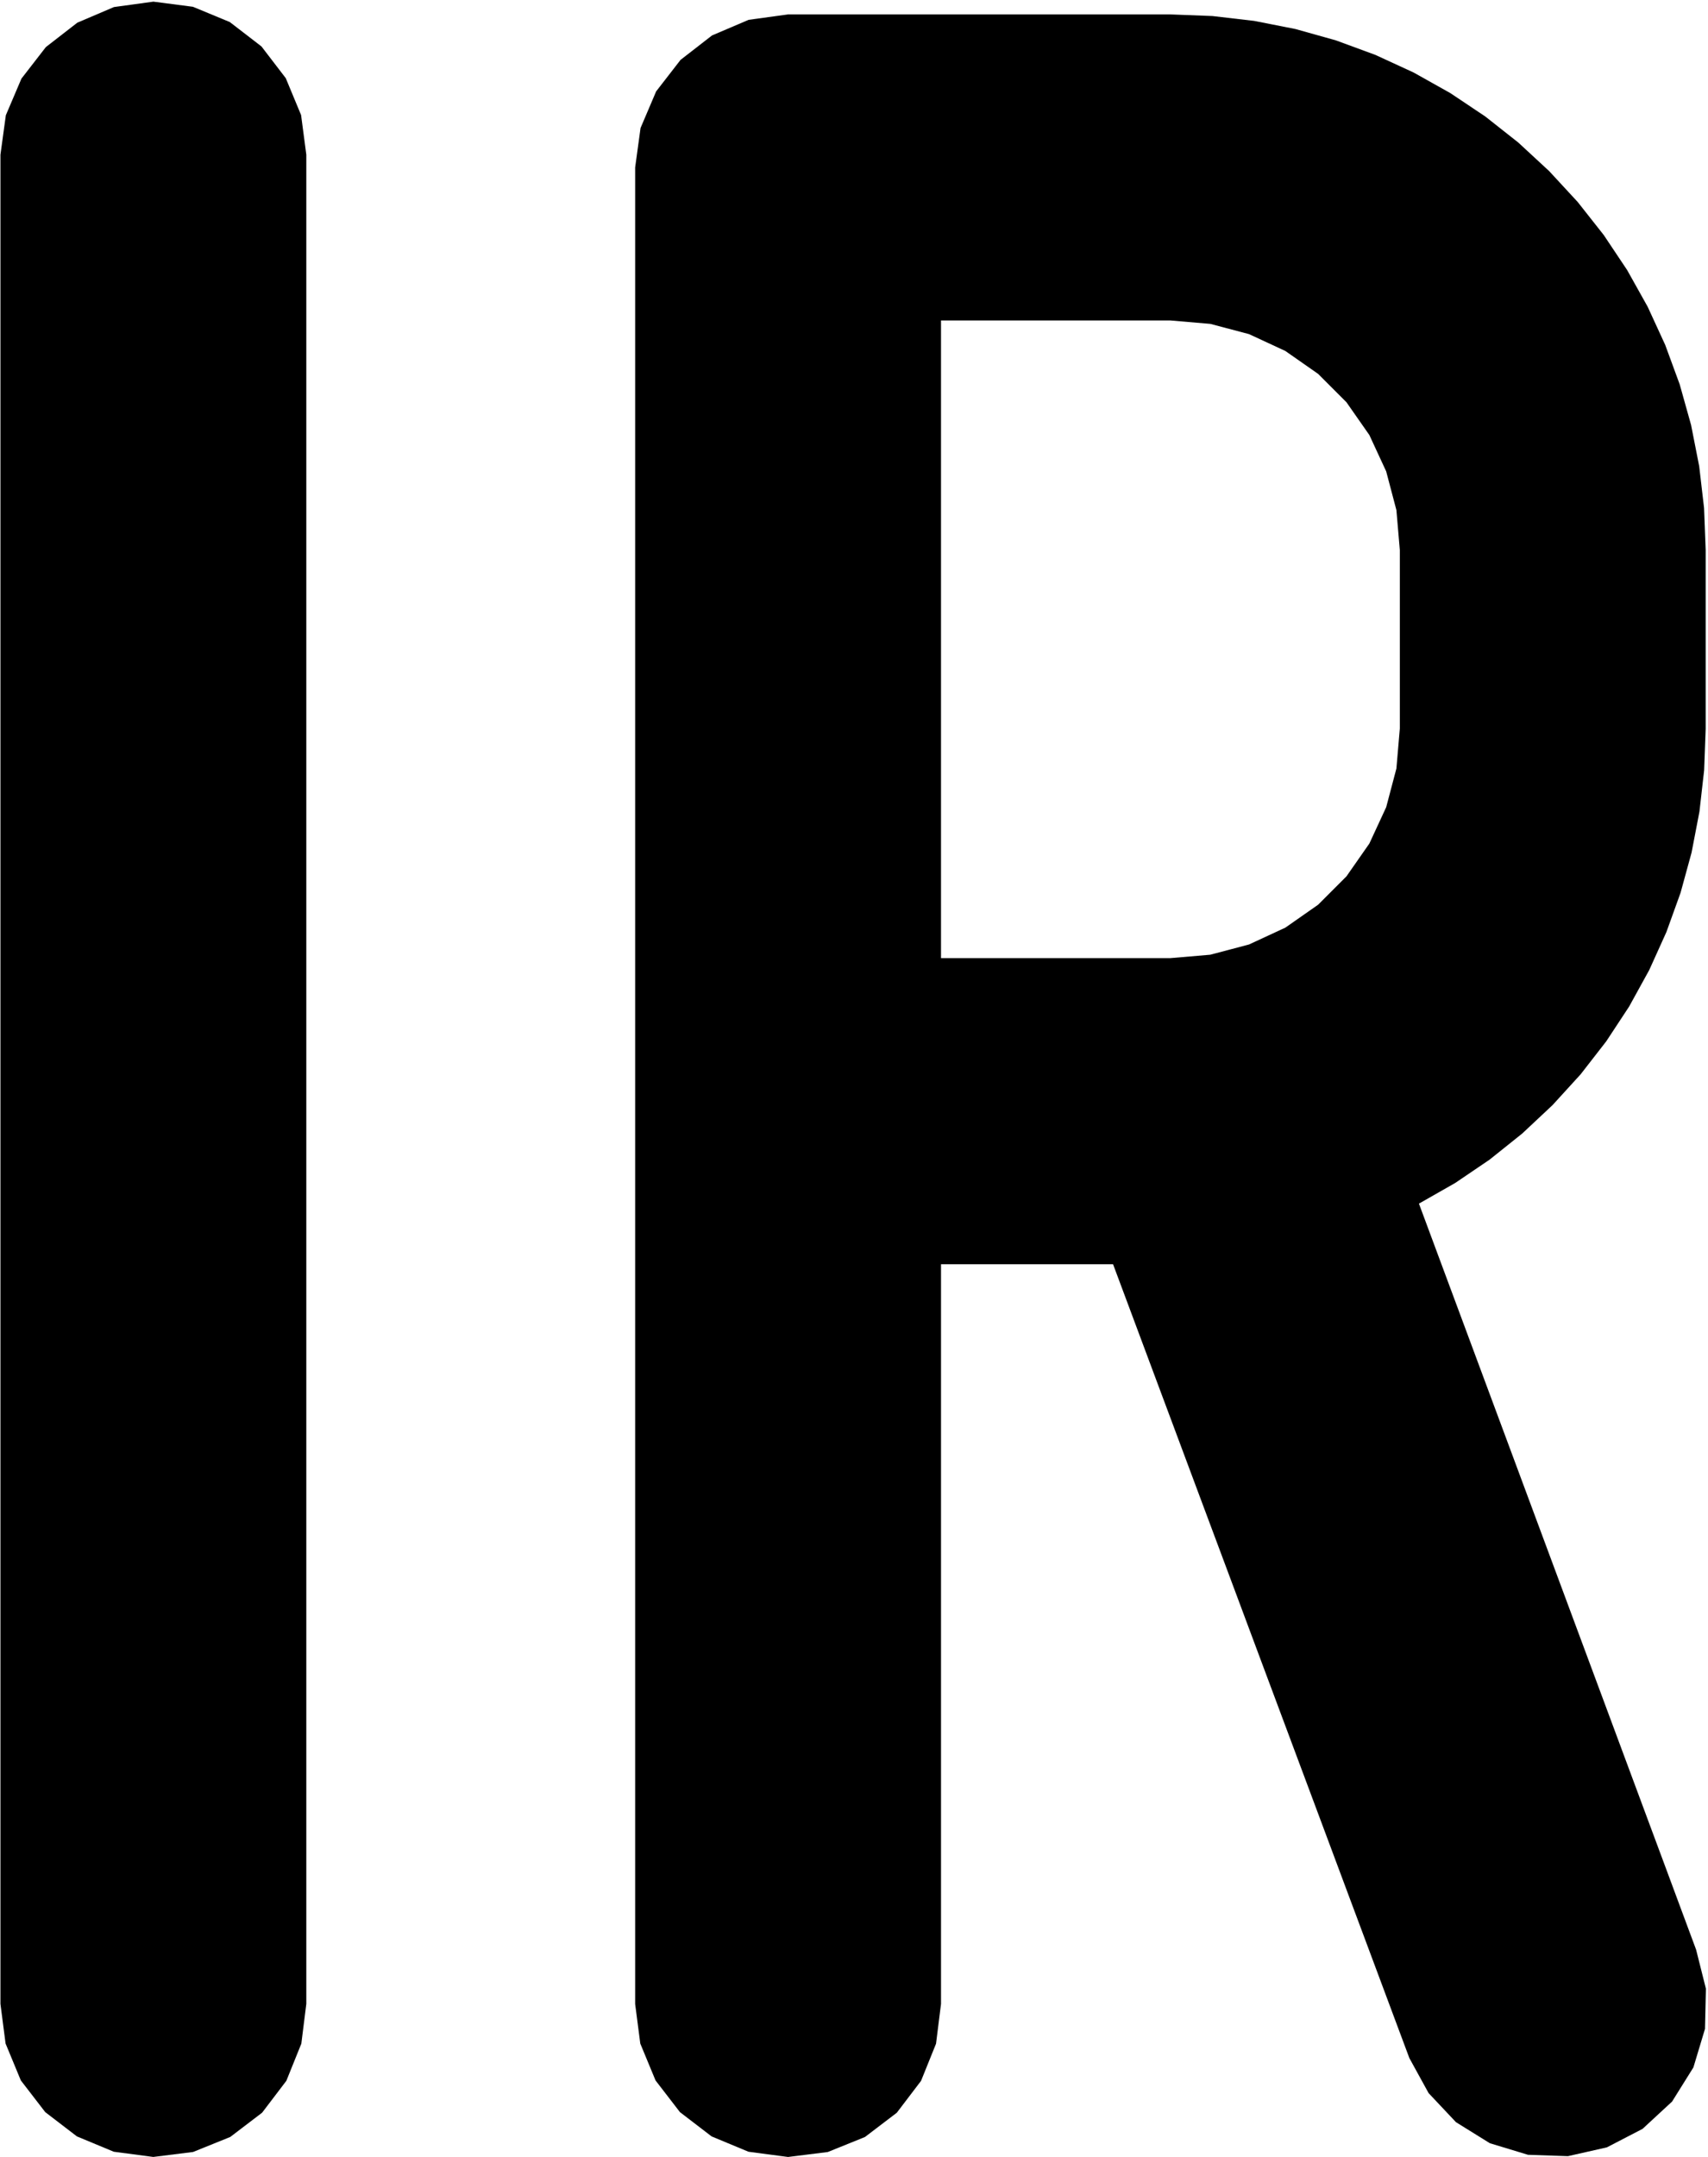 <?xml version="1.0" encoding="UTF-8" standalone="no"?>
<!-- Created with Inkscape (http://www.inkscape.org/) -->

<svg
   xmlns:dc="http://purl.org/dc/elements/1.1/"
   xmlns:cc="http://creativecommons.org/ns#"
   xmlns:rdf="http://www.w3.org/1999/02/22-rdf-syntax-ns#"
   xmlns:svg="http://www.w3.org/2000/svg"
   xmlns="http://www.w3.org/2000/svg"
   xmlns:sodipodi="http://sodipodi.sourceforge.net/DTD/sodipodi-0.dtd"
   xmlns:inkscape="http://www.inkscape.org/namespaces/inkscape"
   sodipodi:docname="IR.svg"
   inkscape:version="0.48.3.1 r9886"
   version="1.1"
   id="svg2"
   height="44.721"
   width="35.433">
  <sodipodi:namedview
     id="base"
     pagecolor="#ffffff"
     bordercolor="#666666"
     borderopacity="1.0"
     inkscape:pageopacity="0.0"
     inkscape:pageshadow="2"
     inkscape:zoom="18.704963"
     inkscape:cx="17.716536"
     inkscape:cy="22.360571"
     inkscape:document-units="px"
     inkscape:current-layer="layer1"
     showgrid="false"
     fit-margin-top="0"
     fit-margin-left="0"
     fit-margin-right="0"
     fit-margin-bottom="0" />
  <defs
     id="defs4" />
  <g
     inkscape:label="initials"
     inkscape:groupmode="layer"
     id="layer1"
     transform="translate(-145.017,-389.098)">
    <g
       transform="matrix(0.459,0,0,0.459,154.785,427.225)"
       style="font-size:144px;font-style:normal;font-variant:normal;font-weight:bold;font-stretch:condensed;text-align:center;line-height:125%;letter-spacing:0px;word-spacing:0px;text-anchor:middle;fill:#000000;fill-opacity:1;stroke:none;font-family:Miso;-inkscape-font-specification:Miso Bold Condensed"
       id="text3145">
      <path
         d="m -14.349,14.353 1.795,-0.224 1.678,-0.677 1.441,-1.097 1.096,-1.44 0.677,-1.678 0.225,-1.796 0,-1.989 c 0,-26.514 0,-53.028 0,-79.542 l 0,-1.989 -0.236,-1.79 -0.693,-1.667 -1.098,-1.432 -1.43,-1.101 -1.666,-0.69 -1.789,-0.232 -1.782,0.244 -1.656,0.706 -1.422,1.103 -1.103,1.423 -0.705,1.654 -0.244,1.783 0,1.989 c 0,26.514 0,53.028 0,79.542 l 0,1.989 0.232,1.79 0.69,1.666 1.102,1.43 1.433,1.098 1.666,0.692 1.789,0.236"
         id="path3150"
         inkscape:connector-curvature="0"
         sodipodi:nodetypes="ccccccccccccccccccccccccccccccc" />
      <path
         d="m 55.81,-50.159 0,-1.612 0,-1.613 0,-1.613 0,-1.613 0,-1.612 -0.073,-1.899 -0.22,-1.887 -0.367,-1.864 -0.513,-1.83 -0.655,-1.783 -0.794,-1.726 -0.928,-1.658 -1.056,-1.58 -1.177,-1.492 -1.29,-1.396 -1.396,-1.29 -1.493,-1.178 -1.58,-1.056 -1.658,-0.929 -1.727,-0.795 -1.784,-0.656 -1.83,-0.513 -1.865,-0.367 -1.887,-0.22 -1.899,-0.073 -1.919,0 -1.921,0 -1.92,0 -1.921,0 -1.92,0 -1.92,0 -1.919,0 -1.92,0 -1.92,0 -1.782,0.244 -1.656,0.706 -1.422,1.103 -1.103,1.423 -0.705,1.654 -0.244,1.783 0,80.969 0,1.975 0.232,1.79 0.69,1.666 1.102,1.43 1.433,1.098 1.666,0.692 1.789,0.236 1.795,-0.224 1.678,-0.677 1.441,-1.097 1.096,-1.44 0.677,-1.678 0.225,-1.796 0,-1.965 0,-1.965 0,-27.513 0,-1.965 1.945,0 1.944,0 1.943,0 1.944,0 0.67,1.793 0.669,1.792 0.669,1.792 0.67,1.793 0.669,1.792 0.67,1.794 0.67,1.793 0.67,1.793 0.669,1.792 0.669,1.792 0.67,1.793 0.67,1.793 0.67,1.793 0.67,1.793 0.669,1.792 0.669,1.792 0.67,1.793 0.67,1.794 0.669,1.792 0.67,1.793 0.869,1.581 1.237,1.313 1.532,0.951 1.725,0.523 1.804,0.061 1.76,-0.397 1.613,-0.836 1.334,-1.233 0.963,-1.541 0.524,-1.74 0.042,-1.817 L 55.378,4.993 54.682,3.121 53.987,1.249 53.29,-0.624 52.594,-2.496 l -0.696,-1.872 -0.696,-1.873 -0.696,-1.871 -0.696,-1.872 -0.696,-1.872 -0.696,-1.872 -0.696,-1.872 -0.696,-1.873 -0.696,-1.871 -0.696,-1.871 -0.696,-1.873 -0.696,-1.871 -0.696,-1.872 -0.696,-1.872 1.636,-0.931 1.558,-1.056 1.471,-1.176 1.374,-1.287 1.27,-1.392 1.156,-1.487 1.035,-1.572 0.909,-1.65 0.776,-1.716 0.639,-1.772 0.498,-1.816 0.356,-1.849 0.212,-1.87 0.07,-1.882 m -34.56,-18.432 1.728,0 1.729,0 1.727,0 1.728,0 1.728,0 1.728,0 1.802,0.154 1.749,0.462 1.642,0.761 1.483,1.036 1.279,1.279 1.036,1.482 0.761,1.643 0.462,1.75 0.154,1.802 0,1.612 0,1.613 0,1.613 0,1.613 0,1.612 -0.154,1.802 -0.462,1.749 -0.761,1.642 -1.036,1.483 -1.279,1.279 -1.482,1.036 -1.643,0.761 -1.75,0.462 -1.802,0.154 -1.728,0 -1.729,0 -1.727,0 -1.728,0 -1.728,0 -1.728,0 0,-1.92 0,-24.96 0,-1.92"
         id="path3152"
         inkscape:connector-curvature="0"
         sodipodi:nodetypes="cccccccccccccccccccccccccccccccccccccccccccccccccccccccccccccccccccccccccccccccccccccccccccccccccccccccccccccccccccccccccccccccccccccccccccccccccccccccccccccccccccccc" />
    </g>
  </g>
</svg>
